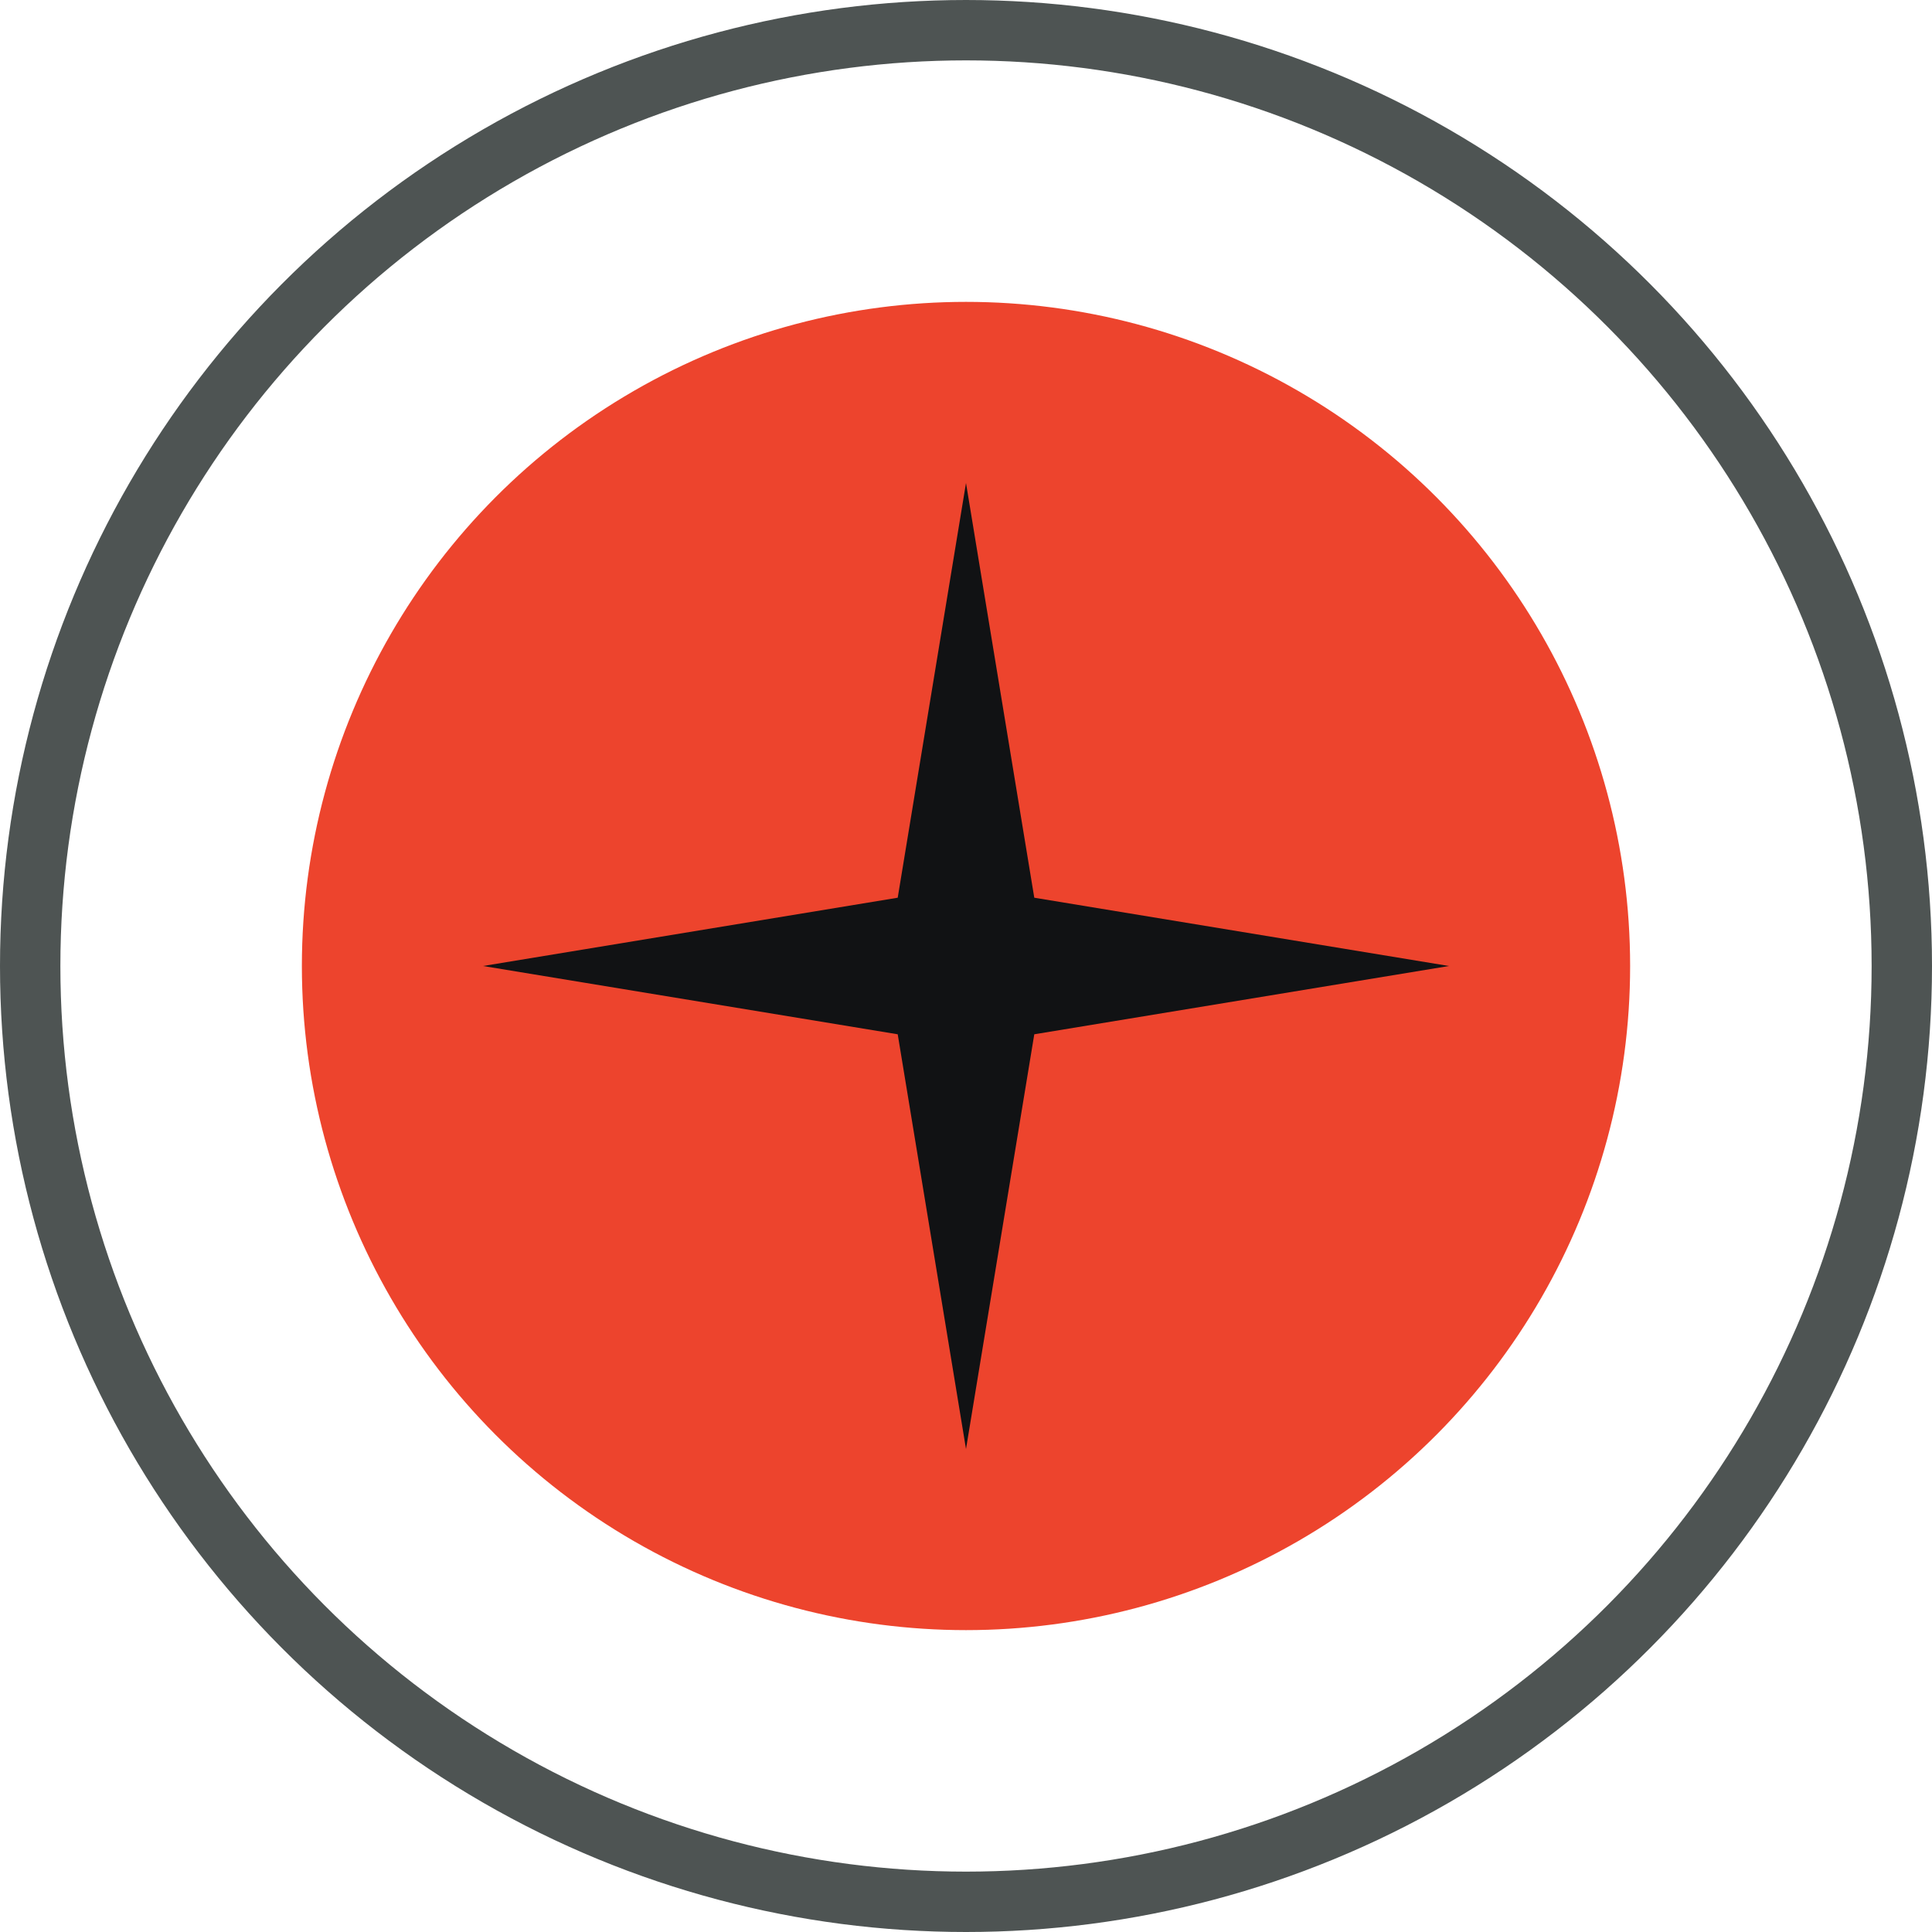 <svg width="32" height="32" viewBox="0 0 32 32" fill="none" xmlns="http://www.w3.org/2000/svg">
<circle cx="16" cy="16" r="15.5" stroke="#4E5453"/>
<circle cx="16" cy="16" r="11" fill="#ED442D"/>
<path d="M16 8L17.131 14.869L24 16L17.131 17.131L16 24L14.869 17.131L8 16L14.869 14.869L16 8Z" fill="#111214"/>
</svg>
